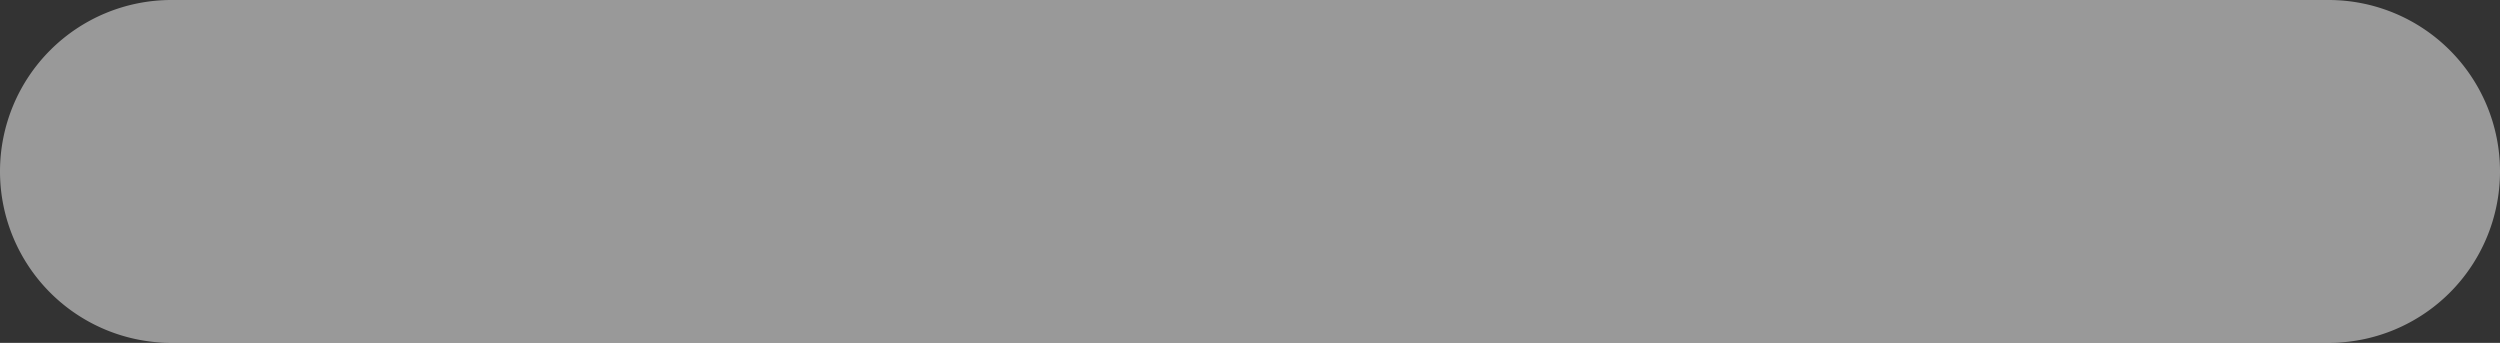<svg xmlns="http://www.w3.org/2000/svg" viewBox="0 0 75 10.286">
  <rect x="0" y="0" width="75" height="10.286" fill="#333333" stroke="none"/>
  <defs>
    <style>
      .cls-1 {
        fill: #fff;
        opacity: 0.5;
      }
    </style>
  </defs>
  <path id="STEP_OFF" data-name="STEP OFF" class="cls-1" d="M69.857,0H5.143a5.143,5.143,0,0,0,0,10.286H69.857A5.143,5.143,0,1,0,69.857,0Z"/>
</svg>
